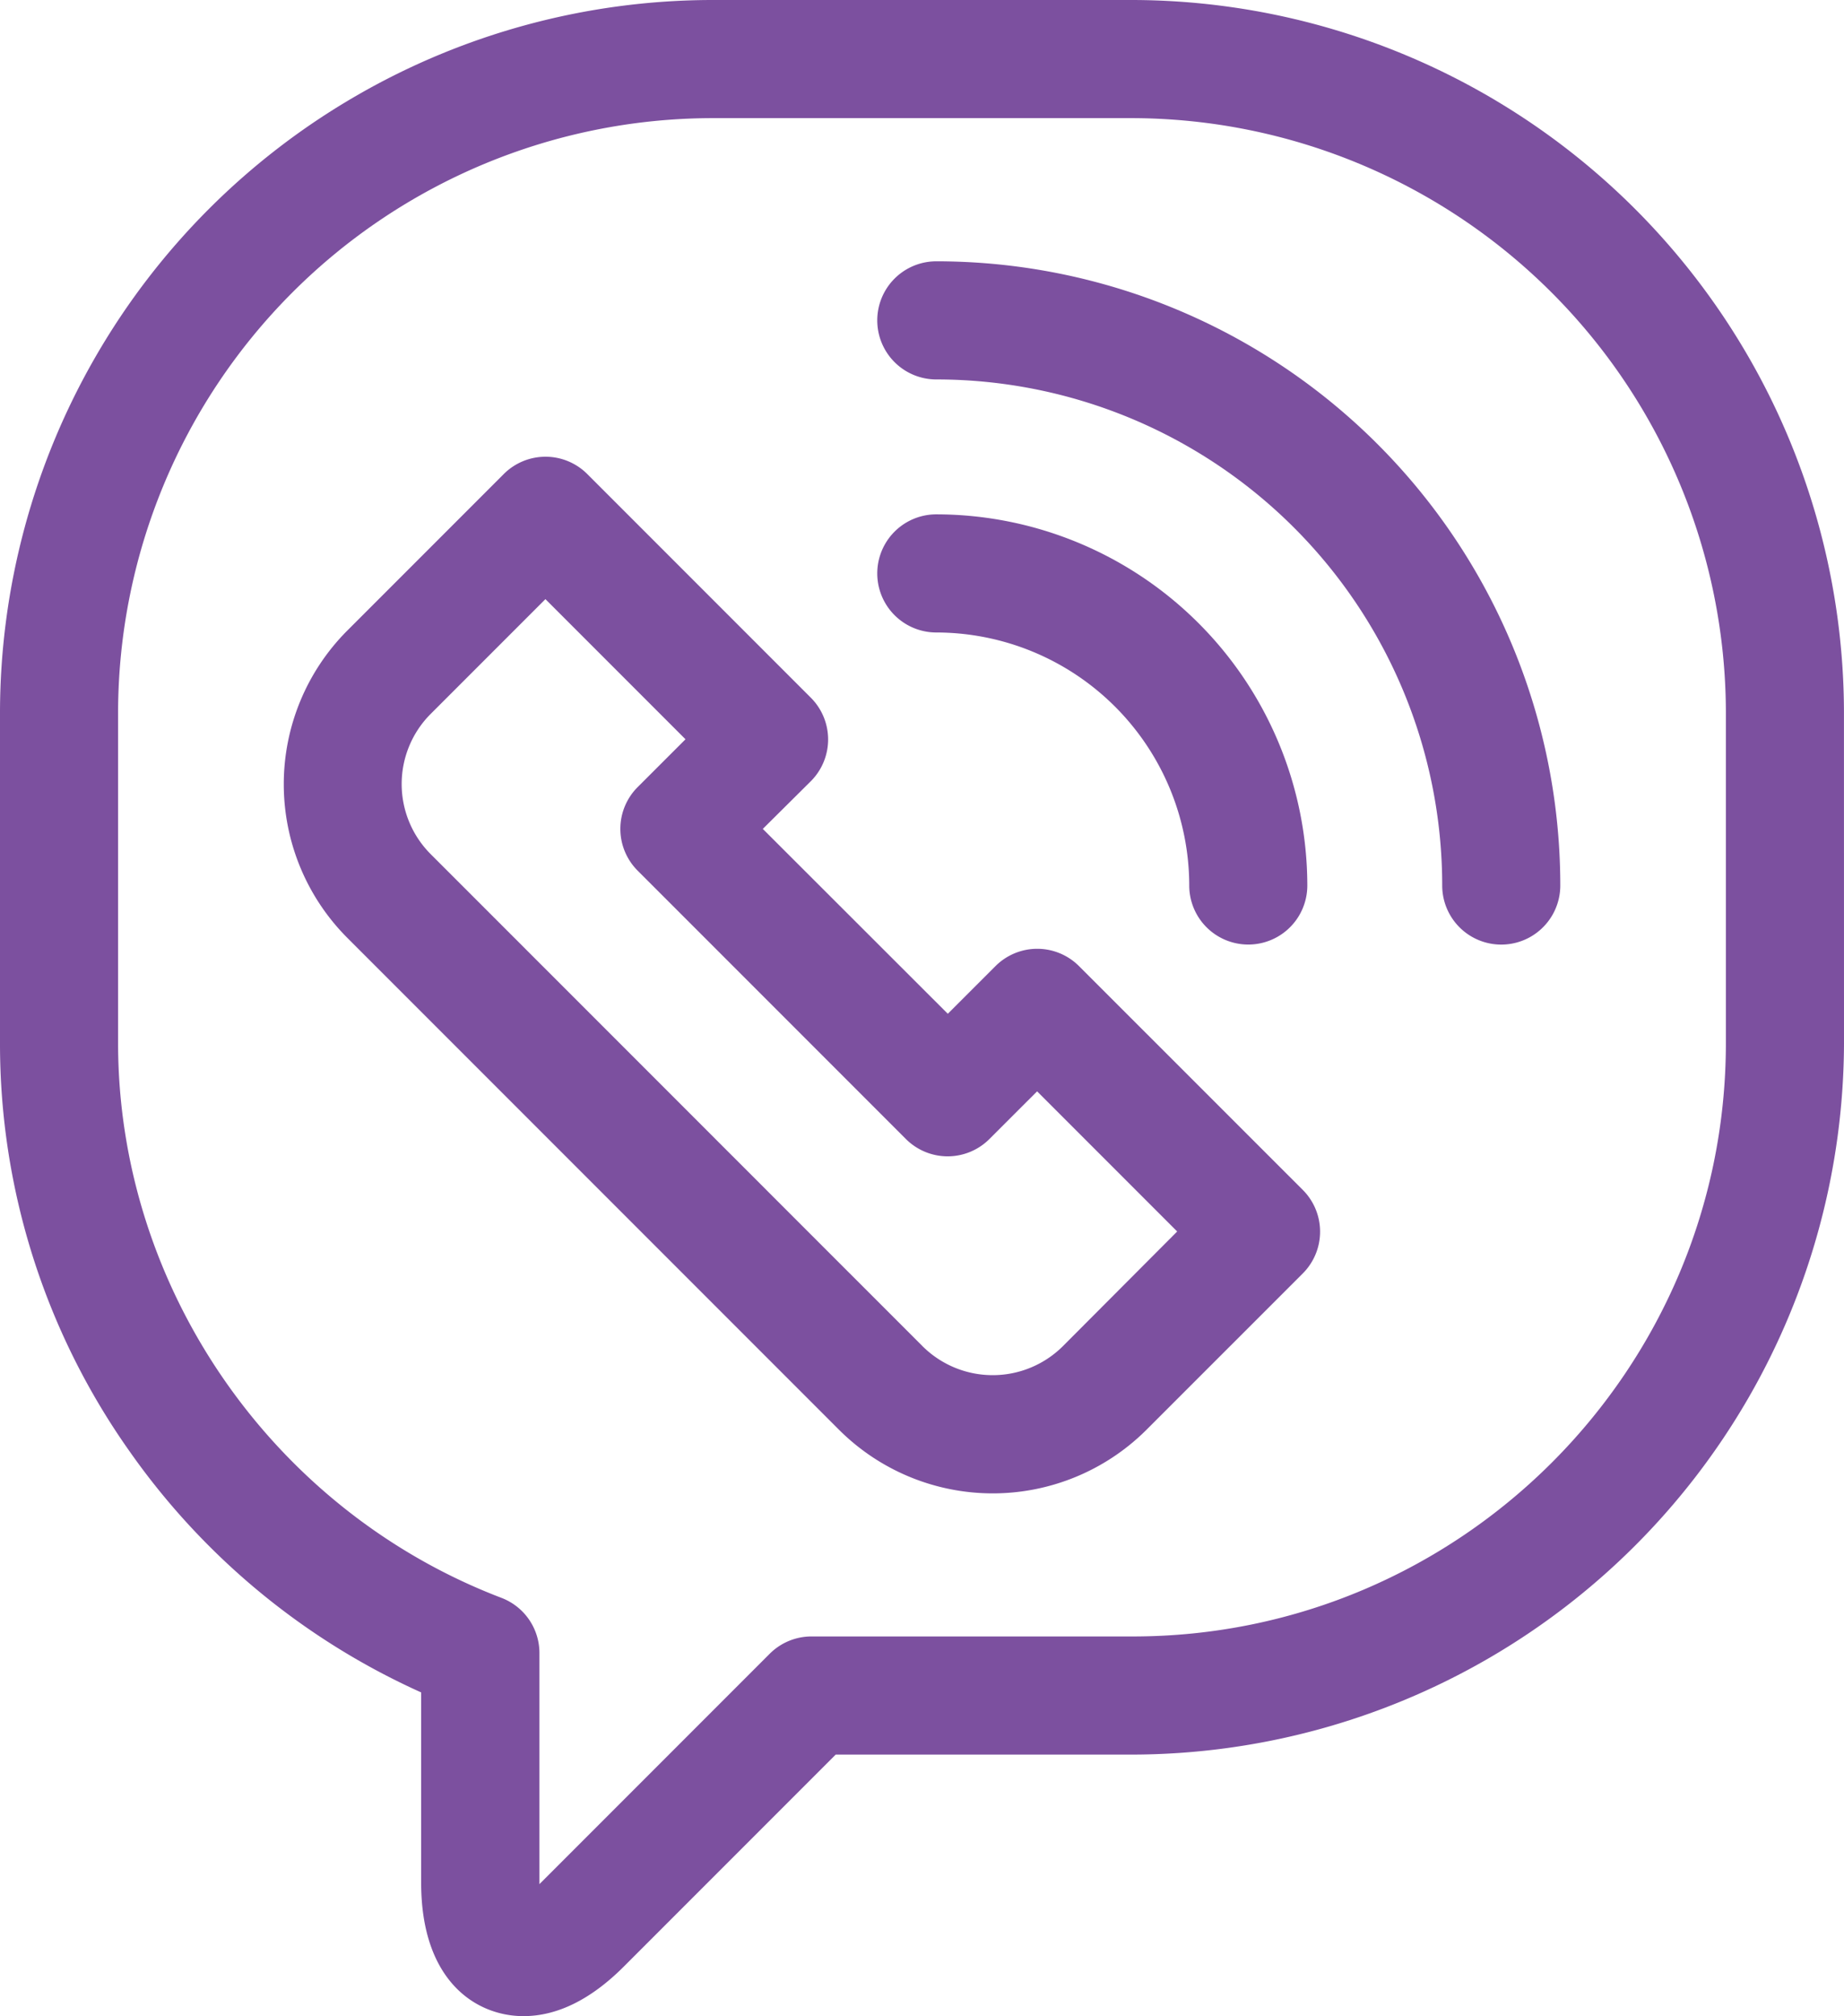 <svg id="Слой_1" data-name="Слой 1" xmlns="http://www.w3.org/2000/svg" viewBox="0 0 468.49 512"><defs><style>.cls-1{fill:#7c509f;}</style></defs><title>viber</title><path class="cls-1" d="M490.48,180.71A181.19,181.19,0,0,0,309.78,0H202.7A181.19,181.19,0,0,0,22,180.71v84.16a179.1,179.1,0,0,0,32.85,103.6A181.32,181.32,0,0,0,129,429.79v48.34c0,25,14,33.87,26,33.87,8.56,0,17.13-4.23,25.46-12.56l53.86-53.86h75.44A181.19,181.19,0,0,0,490.49,264.87ZM309.78,415.58H228.13A15,15,0,0,0,217.53,420l-58.25,58.25-.23.23V419.78a15,15,0,0,0-9.65-14C91.14,383.54,52,326.91,52,264.87V180.71A151.18,151.18,0,0,1,202.71,30H309.78A151.19,151.19,0,0,1,460.48,180.71v84.16C460.48,348,392.88,415.58,309.78,415.58Z" transform="translate(-22 0)"/><path class="cls-1" d="M296.13,245.34a15,15,0,0,0-21.21,0L262.8,257.45l-47-46.95L228,198.39a15,15,0,0,0,0-21.21l-56.8-56.8a15,15,0,0,0-21.21,0l-39.77,39.77a55.23,55.23,0,0,0,0,78l125,125a55.3,55.3,0,0,0,78,0l39.77-39.76a15,15,0,0,0,0-21.21ZM292,341.9a25.28,25.28,0,0,1-35.59,0l-125-125a25.19,25.19,0,0,1,0-35.59l29.16-29.16,35.59,35.59L184,199.89a15,15,0,0,0,0,21.21l68.16,68.16a15,15,0,0,0,21.21,0l12.12-12.11,35.59,35.59Z" transform="translate(-22 0)"/><path class="cls-1" d="M259.88,66.36a15,15,0,0,0,0,30A128.53,128.53,0,0,1,388.41,224.88a15,15,0,0,0,30,0A158.52,158.52,0,0,0,259.88,66.36Z" transform="translate(-22 0)"/><path class="cls-1" d="M324.14,224.87a15,15,0,0,0,30,0,94.36,94.36,0,0,0-94.26-94.25,15,15,0,0,0,0,30A64.33,64.33,0,0,1,324.14,224.87Z" transform="translate(-22 0)"/></svg>